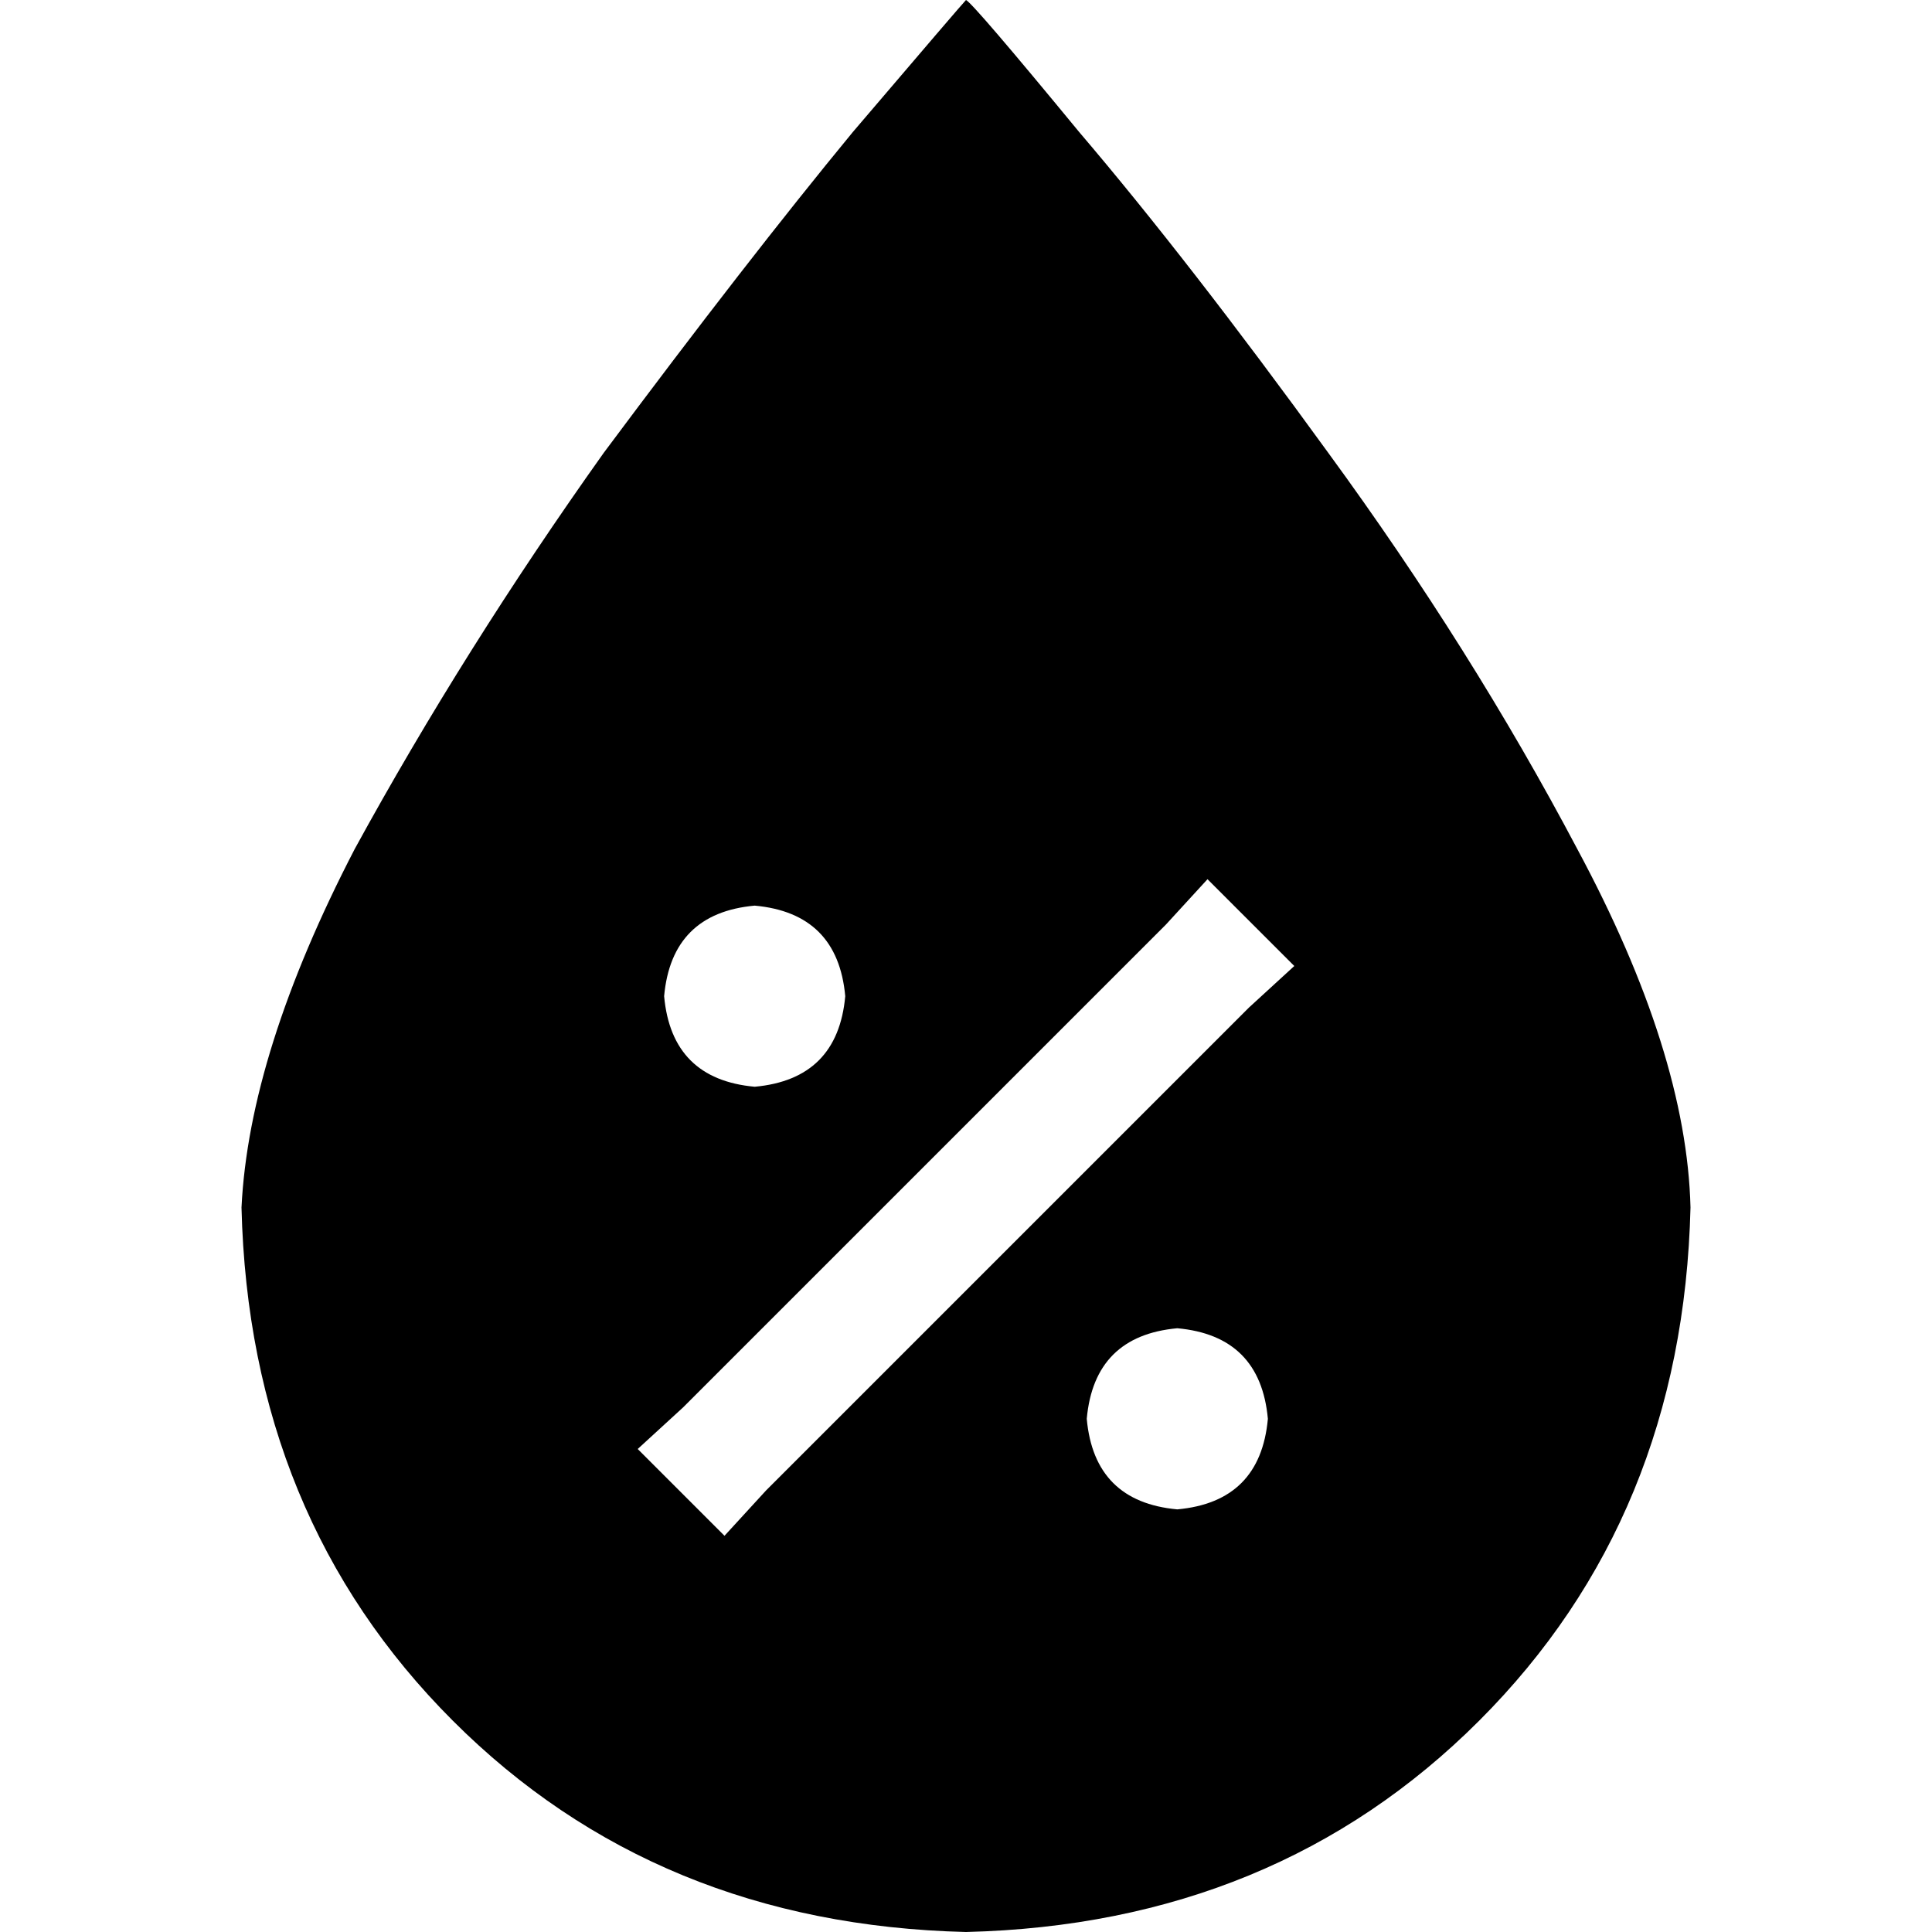 <svg xmlns="http://www.w3.org/2000/svg" viewBox="0 0 512 512">
  <path d="M 256 512 Q 338 510 392 456 L 392 456 L 392 456 Q 446 402 448 320 Q 447 279 418 225 Q 390 172 352 120 Q 315 69 286 35 Q 258 1 256 0 Q 255 1 226 35 Q 198 69 160 120 Q 123 172 94 225 Q 66 279 64 320 Q 66 402 120 456 Q 174 510 256 512 L 256 512 Z M 343 256 L 331 267 L 343 256 L 331 267 L 203 395 L 203 395 L 192 407 L 192 407 L 169 384 L 169 384 L 181 373 L 181 373 L 309 245 L 309 245 L 320 233 L 320 233 L 343 256 L 343 256 Z M 200 240 Q 222 242 224 264 Q 222 286 200 288 Q 178 286 176 264 Q 178 242 200 240 L 200 240 Z M 312 352 Q 334 354 336 376 Q 334 398 312 400 Q 290 398 288 376 Q 290 354 312 352 L 312 352 Z" />
</svg>